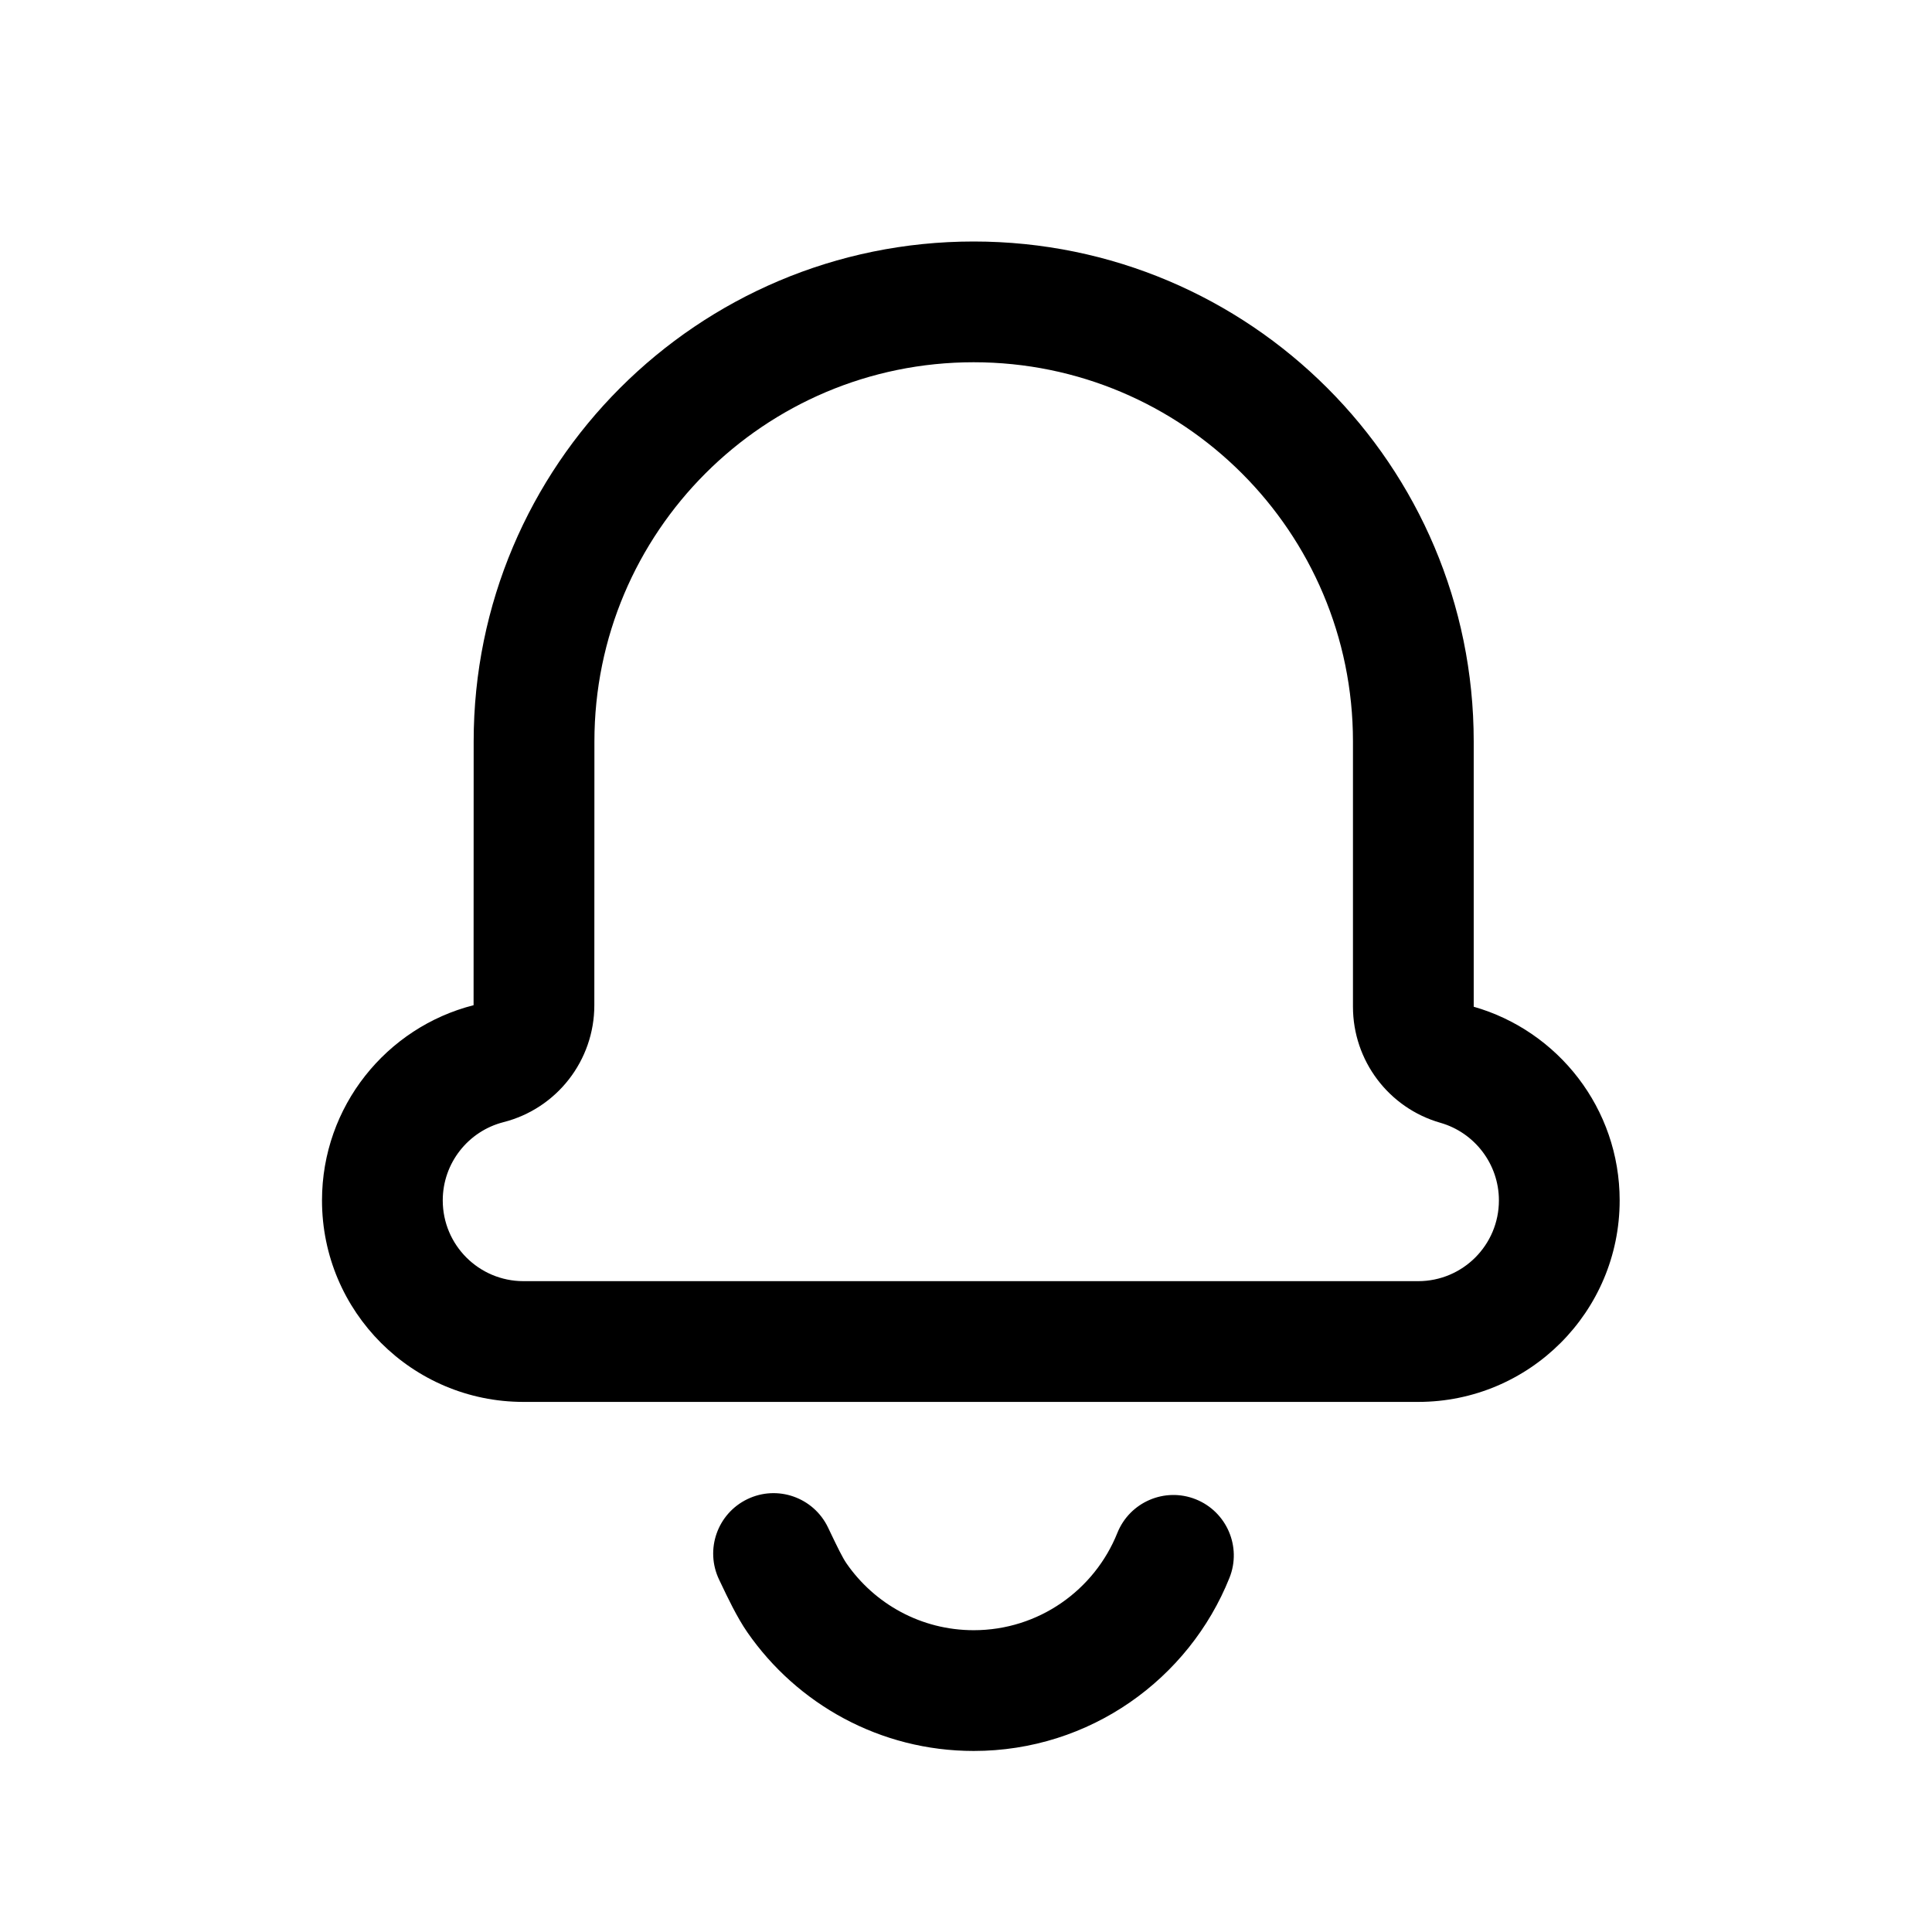 <svg width="24" height="24" viewBox="0 0 24 24" fill="none" xmlns="http://www.w3.org/2000/svg">
<path d="M17.894 13.948C18.314 14.068 18.62 14.457 18.62 14.912C18.62 15.466 18.171 15.915 17.617 15.915H6.503C5.949 15.915 5.5 15.466 5.5 14.912C5.5 14.446 5.819 14.051 6.254 13.94C6.918 13.771 7.383 13.173 7.383 12.487L7.384 9.211C7.384 6.609 9.494 4.5 12.095 4.5C14.697 4.5 16.807 6.609 16.807 9.211L16.807 12.506C16.807 13.175 17.25 13.764 17.894 13.948ZM5.883 12.487C4.801 12.762 4 13.744 4 14.912C4 16.295 5.121 17.415 6.503 17.415H17.617C18.999 17.415 20.12 16.295 20.12 14.912C20.12 13.769 19.354 12.805 18.307 12.506L18.307 9.211C18.307 5.781 15.526 3 12.095 3C8.665 3 5.884 5.781 5.884 9.211L5.883 12.487Z" fill="black"/>
<path d="M9.284 18.623C8.911 18.803 8.754 19.251 8.934 19.625C8.941 19.64 8.95 19.658 8.96 19.679C9.03 19.827 9.157 20.095 9.284 20.277C9.9 21.166 10.93 21.751 12.096 21.751C13.537 21.751 14.769 20.859 15.273 19.6C15.427 19.216 15.239 18.779 14.855 18.625C14.47 18.471 14.034 18.659 13.88 19.043C13.596 19.752 12.903 20.251 12.096 20.251C11.442 20.251 10.864 19.924 10.516 19.422C10.466 19.35 10.4 19.213 10.319 19.044C10.308 19.021 10.297 18.997 10.285 18.973C10.105 18.6 9.657 18.443 9.284 18.623Z" fill="black"/>
</svg>
